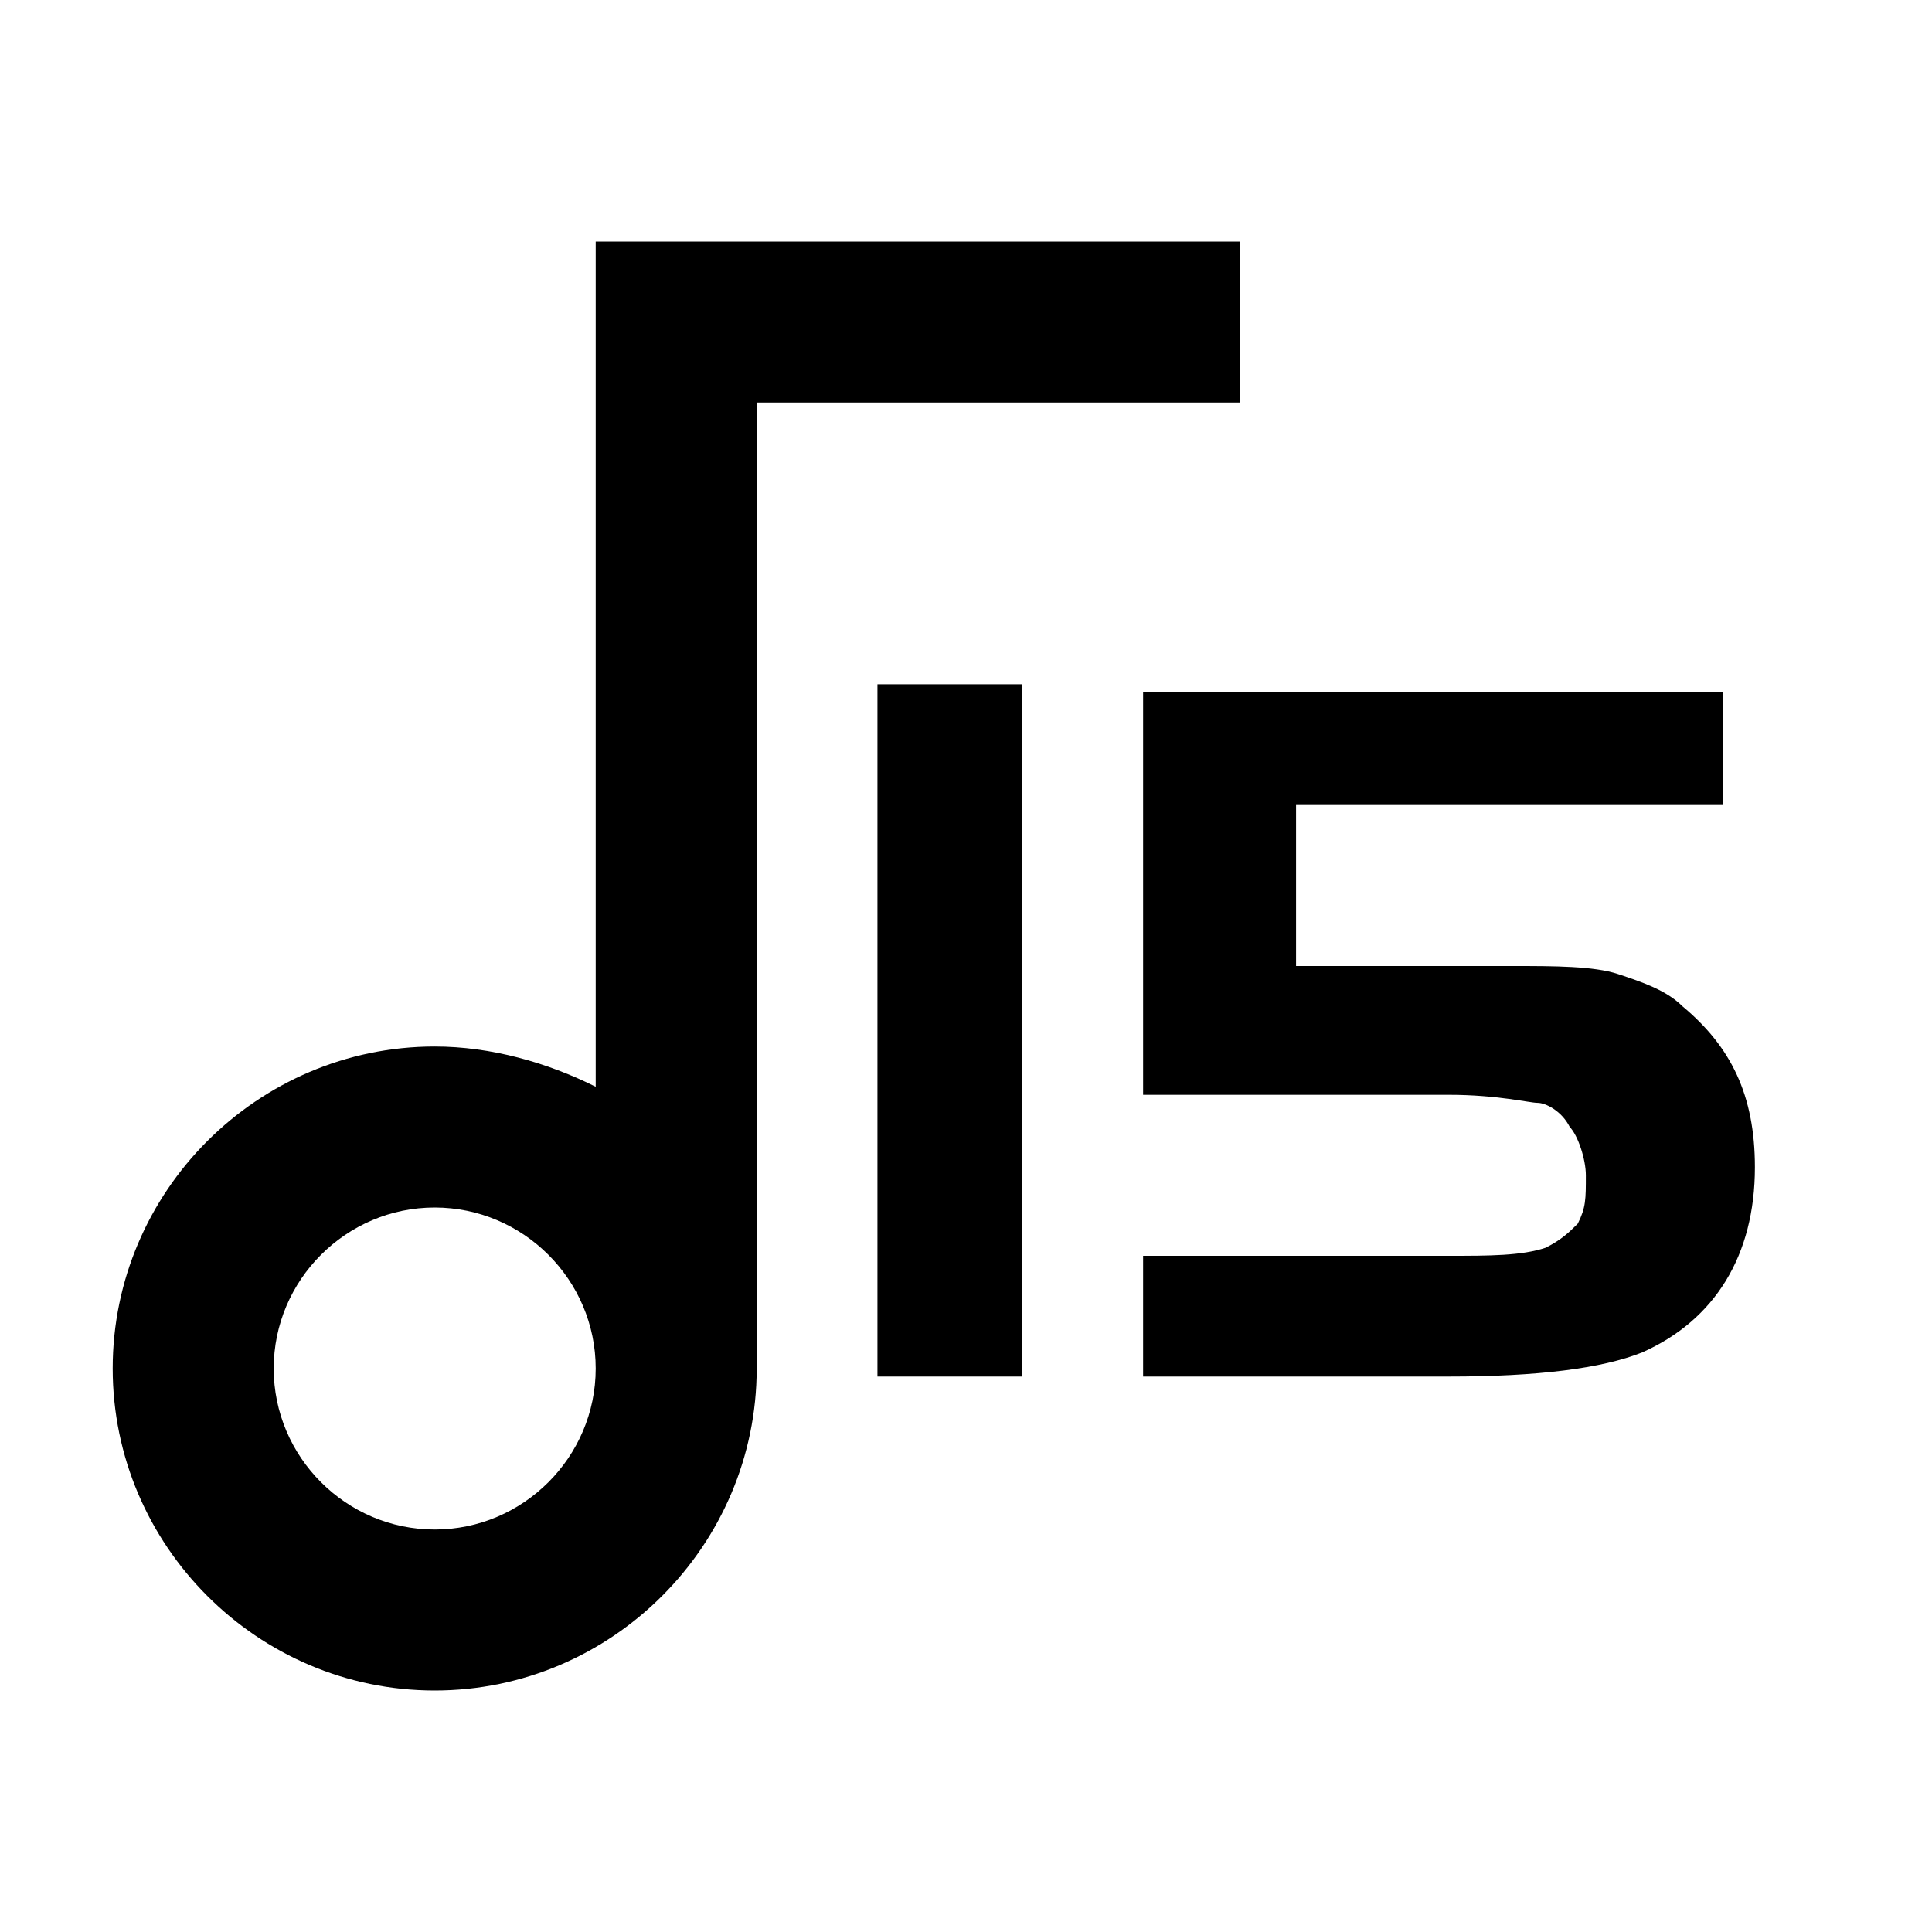 <?xml version="1.0" encoding="utf-8"?>
<!-- Generator: $$$/GeneralStr/196=Adobe Illustrator 27.6.0, SVG Export Plug-In . SVG Version: 6.00 Build 0)  -->
<svg version="1.1" id="图层_1" xmlns="http://www.w3.org/2000/svg" xmlns:xlink="http://www.w3.org/1999/xlink" x="0px" y="0px"
	 viewBox="0 0 24 24" style="enable-background:new 0 0 24 24;" xml:space="preserve">
<style type="text/css">
	.st0{fill:none;}
</style>
<path d="M7.4,13.5V3h8v2h-6v12c0,2.2-1.8,4-4,4c-2.2,0-4-1.8-4-4s1.8-4,4-4C6.1,13,6.8,13.2,7.4,13.5z M5.4,19c1.1,0,2-0.9,2-2
	s-0.9-2-2-2c-1.1,0-2,0.9-2,2S4.3,19,5.4,19z"/>
<g>
	<rect x="9.1" y="6" class="st0" width="14.2" height="13.7"/>
	<path d="M12.7,17.1h-1.8V8.5h1.8V17.1z"/>
	<path d="M21.4,8.5V10h-5.3v2h2.7c0.5,0,1,0,1.3,0.1c0.3,0.1,0.6,0.2,0.8,0.4c0.6,0.5,0.9,1.1,0.9,2c0,1.1-0.5,1.9-1.4,2.3
		c-0.5,0.2-1.3,0.3-2.4,0.3h-3.8v-1.5h3.8c0.5,0,0.9,0,1.2-0.1c0.2-0.1,0.3-0.2,0.4-0.3c0.1-0.2,0.1-0.3,0.1-0.6
		c0-0.2-0.1-0.5-0.2-0.6c-0.1-0.2-0.3-0.3-0.4-0.3c-0.1,0-0.5-0.1-1.1-0.1h-3.8v-5H21.4z"/>
</g>
</svg>
